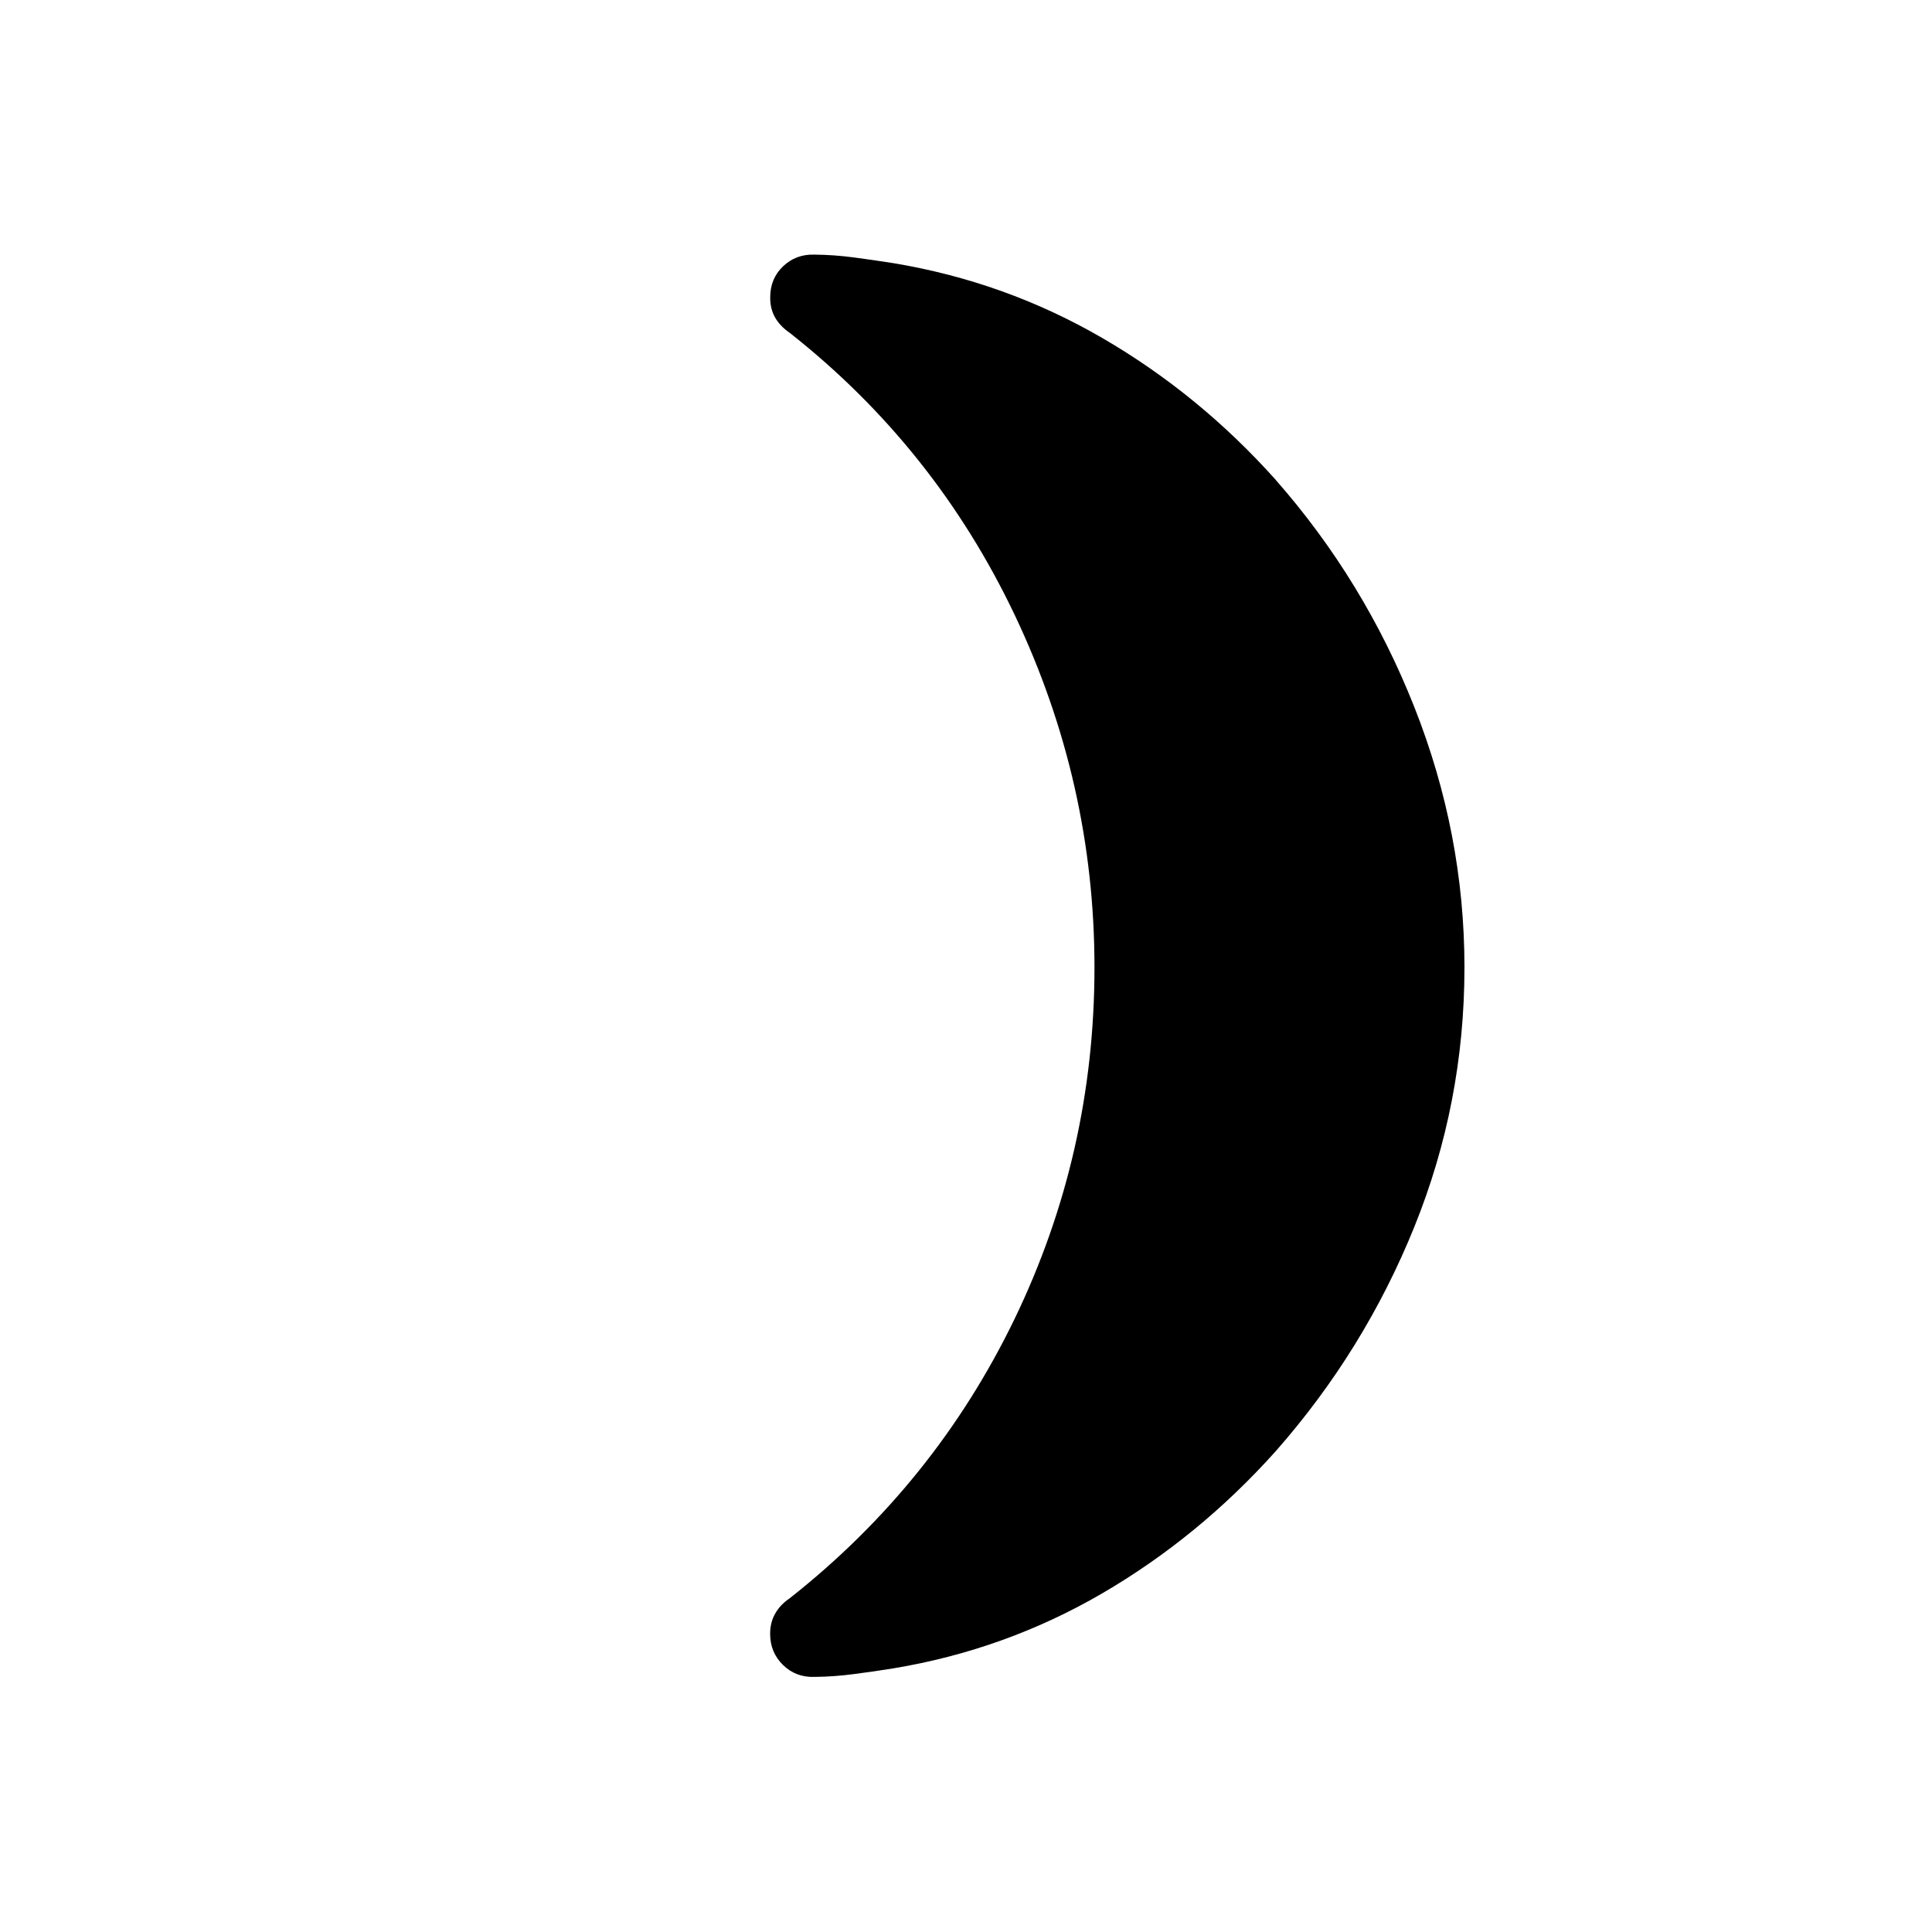 <svg xmlns="http://www.w3.org/2000/svg" width="1em" height="1em" viewBox="0 0 24 24"><path fill="currentColor" d="M15.846 5.96q1.102 1.252 1.724 2.825t.622 3.232q0 1.683-.622 3.222t-1.724 2.79q-.954 1.065-2.155 1.765q-1.203.7-2.593.931q-.242.039-.49.071q-.249.033-.49.035q-.232.008-.391-.148q-.16-.156-.16-.387q0-.142.062-.25q.061-.11.179-.19q1.805-1.422 2.797-3.475q.991-2.054.991-4.364q0-2.292-.991-4.378q-.992-2.085-2.797-3.506q-.118-.081-.18-.19t-.06-.25q0-.232.159-.384q.16-.153.39-.146q.242.002.49.035q.249.033.491.071q1.39.231 2.592.928t2.156 1.762"/></svg>